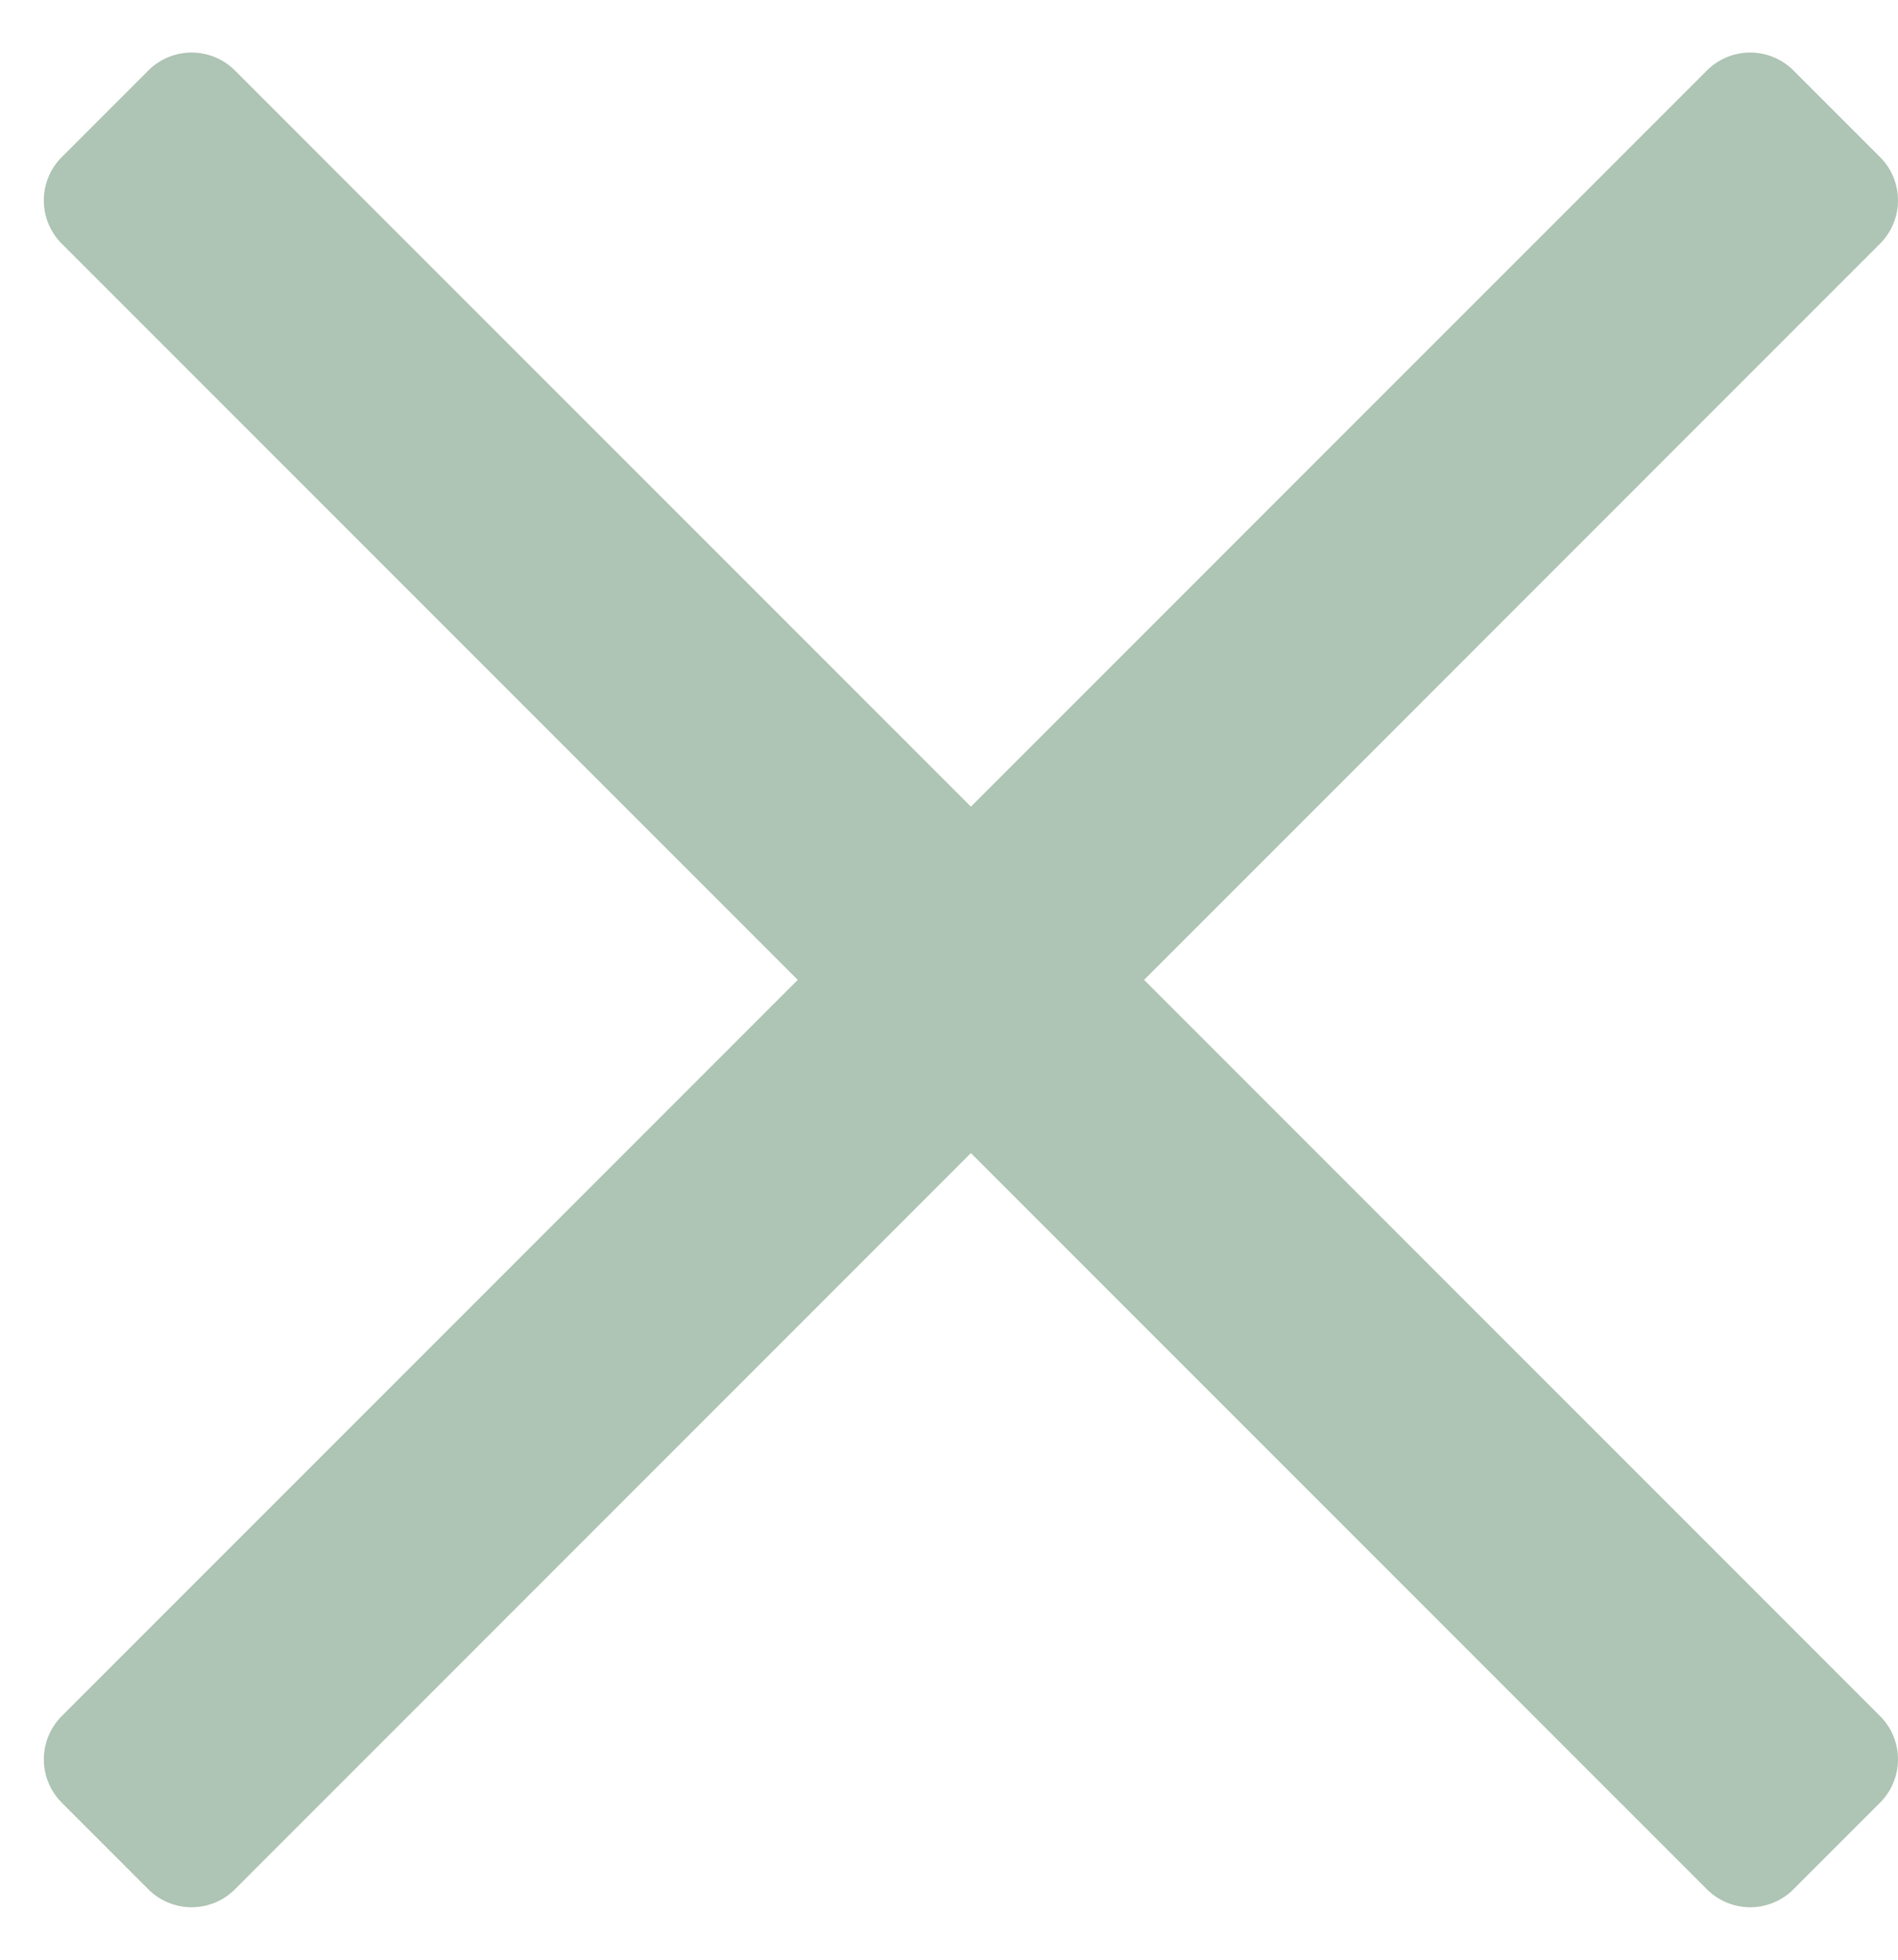 <svg width="31" height="32" fill="none" xmlns="http://www.w3.org/2000/svg"><path d="M1.009 29.435a1 1 0 0 1 0-1.414l26.87-26.87a1 1 0 0 1 1.414 0l1.414 1.414a1 1 0 0 1 0 1.414L3.837 30.85a1 1 0 0 1-1.414 0l-1.414-1.414Z" fill="#AEC4B4"/><path d="M29.293 30.85a1 1 0 0 1-1.414 0L1.009 3.98a1 1 0 0 1 0-1.415l1.414-1.414a1 1 0 0 1 1.414 0l26.87 26.87a1 1 0 0 1 0 1.414l-1.414 1.414Z" fill="#AEC4B4"/></svg>